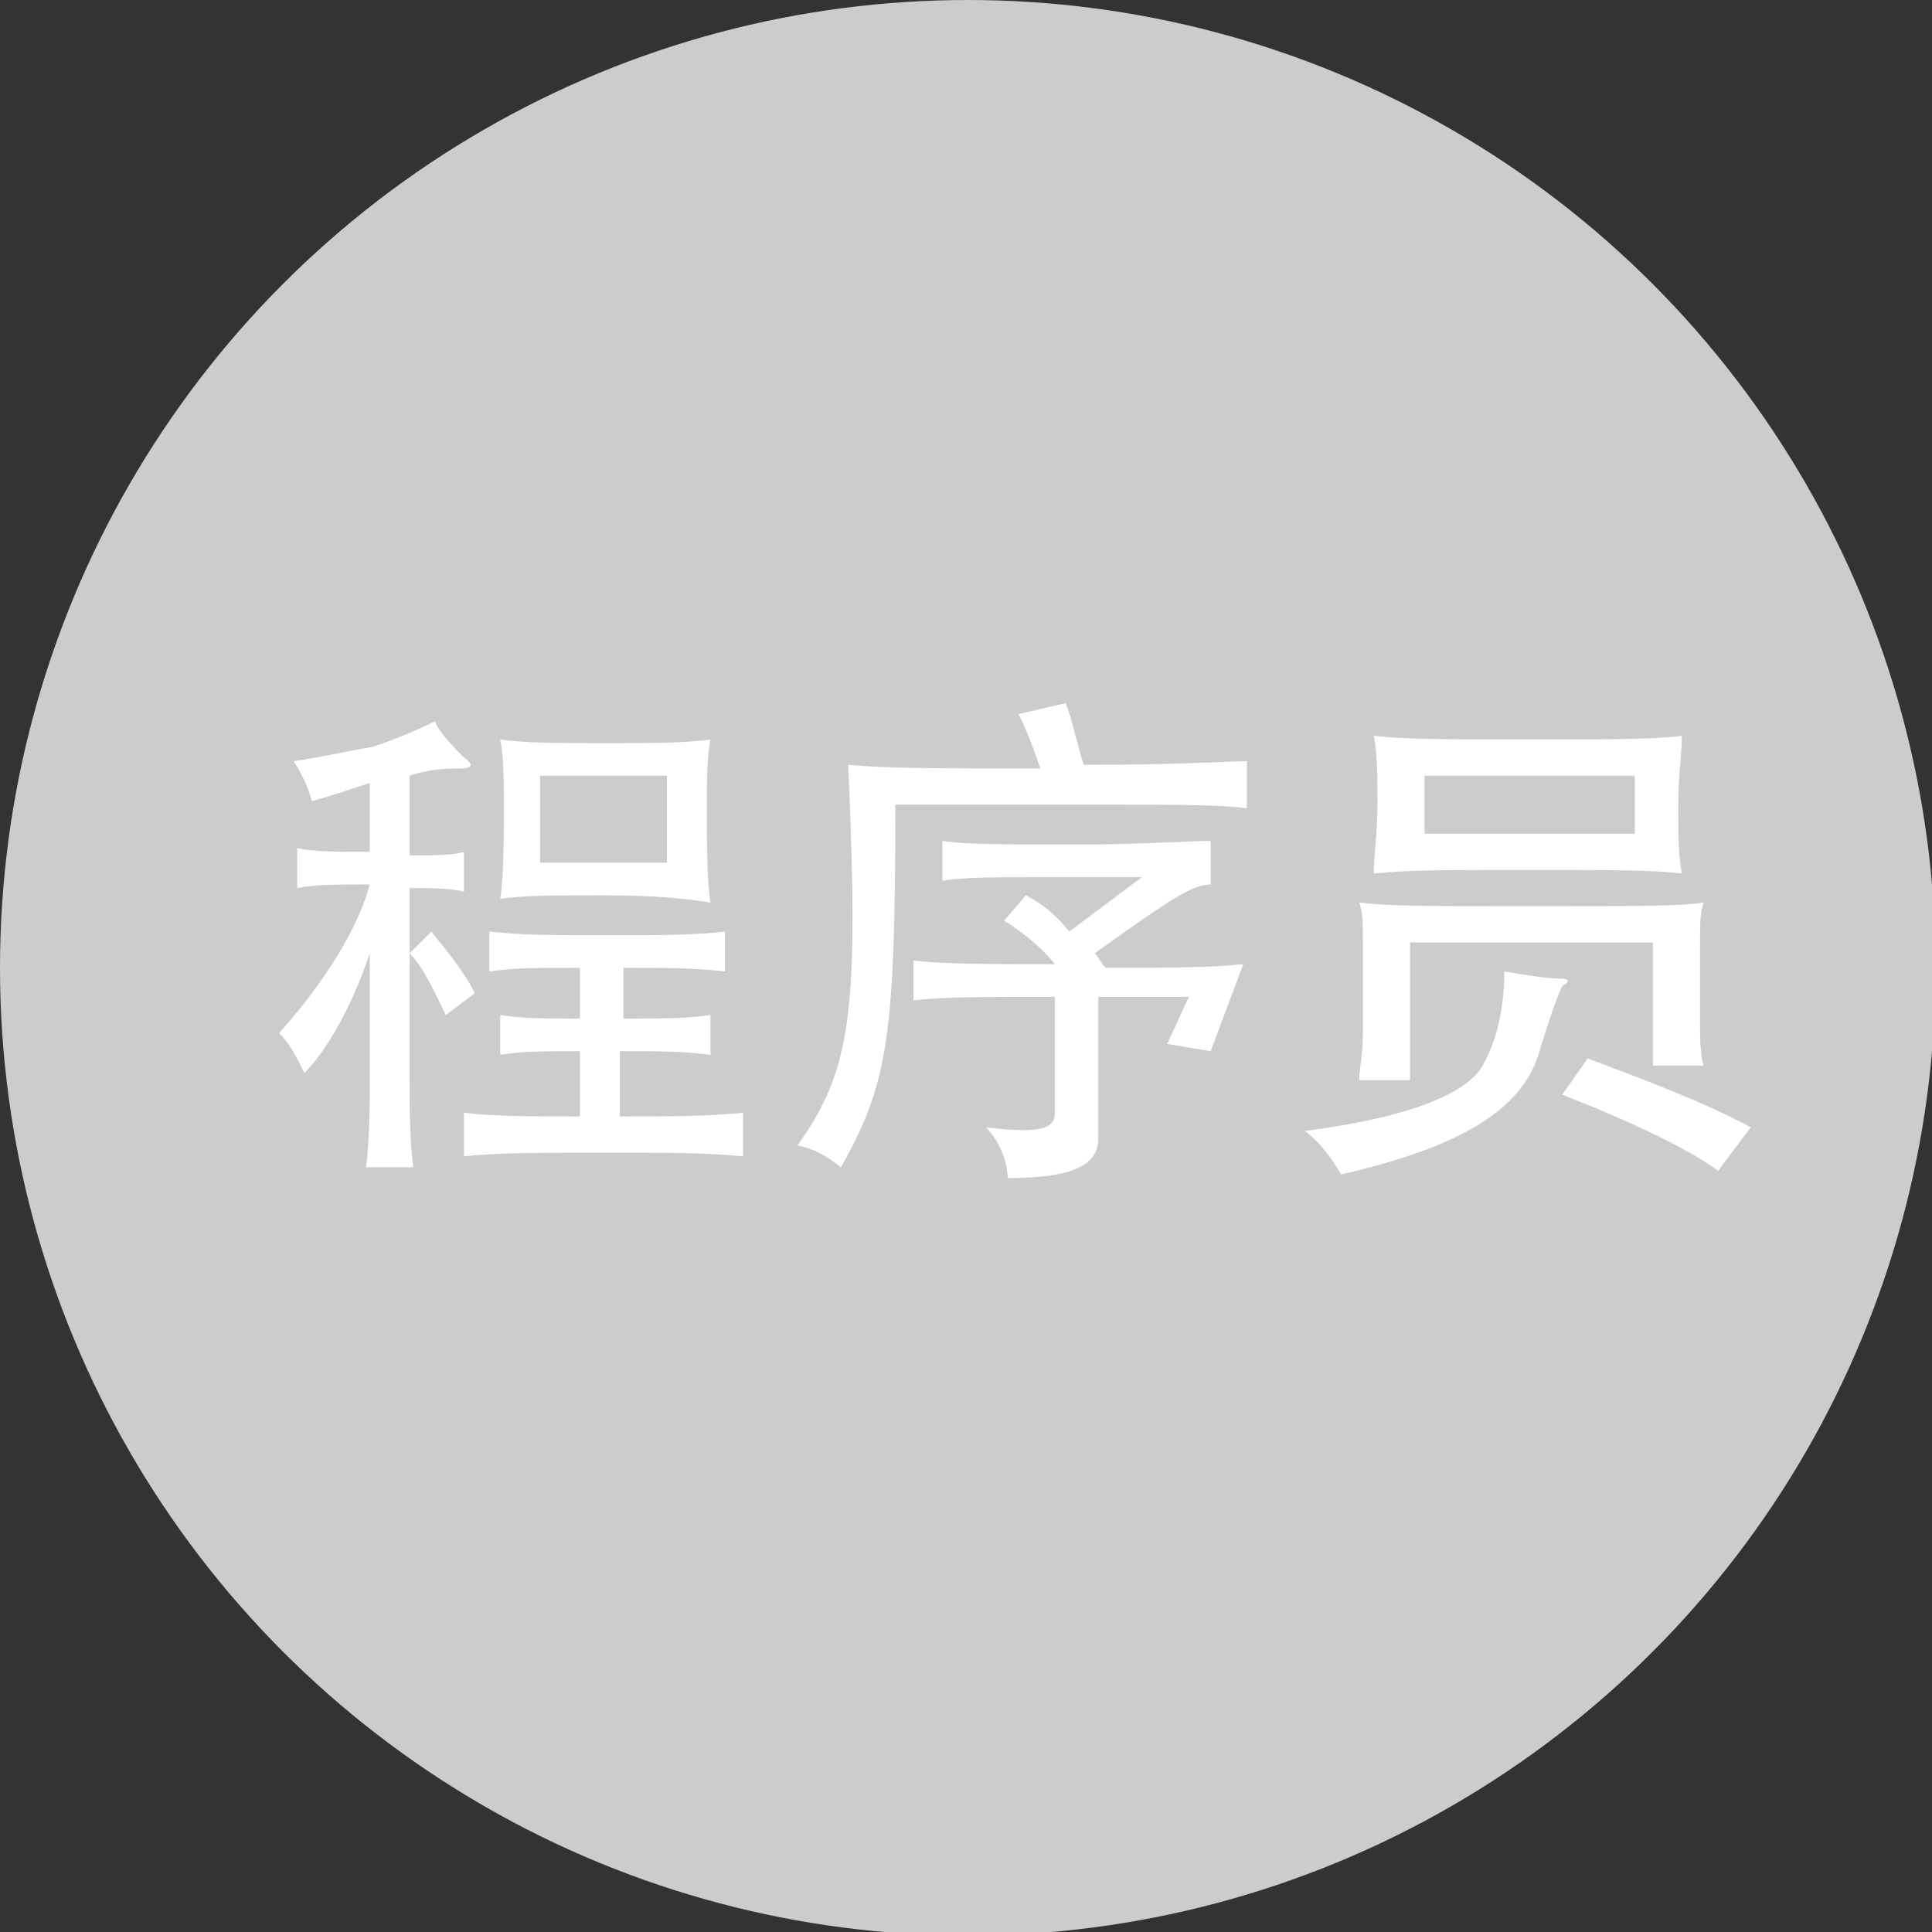 <!-- Generator: Adobe Illustrator 19.0.0, SVG Export Plug-In  -->
<svg version="1.1"
	 xmlns="http://www.w3.org/2000/svg" xmlns:xlink="http://www.w3.org/1999/xlink" xmlns:a="http://ns.adobe.com/AdobeSVGViewerExtensions/3.0/"
	 x="0px" y="0px" width="53.3px" height="53.3px" viewBox="0 0 53.3 53.3" style="enable-background:new 0 0 53.3 53.3;"
	 xml:space="preserve">
<rect x="0" y="0" width="53.3" height="53.3" fill="#333333" stroke="none"/>
<style type="text/css">
	.st0{fill:#CCCCCC;}
	.st1{fill:#FFFFFF;}
</style>
<defs>
</defs>
<g id="XMLID_15_">
	<circle id="XMLID_49_" class="st0" cx="26.7" cy="26.7" r="26.7"/>
	<g id="XMLID_16_">
		<g id="XMLID_18_">
			<path id="XMLID_28_" class="st1" d="M8.6,22.1c-0.1-0.4-0.3-0.8-0.5-1.1c0.7-0.1,1.6-0.3,2.2-0.4c0.6-0.2,1.3-0.5,1.7-0.7
				c0.1,0.3,0.6,0.8,0.8,1c0.3,0.2,0.2,0.3-0.1,0.3c-0.3,0-0.8,0-1.4,0.2v2.2c0.6,0,1.2,0,1.5-0.1v1.1c-0.4-0.1-0.9-0.1-1.5-0.1v1.8
				l0.6-0.6c0.4,0.5,0.9,1.1,1.2,1.7L12.3,28c-0.3-0.6-0.6-1.3-1-1.7v3.5c0,0.7,0,1.6,0.1,2.4h-1.3c0.1-0.8,0.1-1.7,0.1-2.4v-3.5
				c-0.5,1.5-1.2,2.7-1.8,3.3c-0.2-0.4-0.4-0.8-0.7-1.1c0.9-1,2.1-2.6,2.5-4.1c-0.9,0-1.5,0-2,0.1v-1.1c0.5,0.1,1.1,0.1,2,0.1v-1.9
				C9.6,21.8,9,22,8.6,22.1z M20.5,30.7v1.2c-1.1-0.1-2-0.1-3.7-0.1c-2,0-3,0-4,0.1c0,0.1,0-1.2,0-1.2c0.9,0.1,1.7,0.1,3.2,0.1V29
				c-1,0-1.6,0-2.2,0.1V28c0.6,0.1,1.2,0.1,2.2,0.1v-1.4c-1.2,0-1.8,0-2.5,0.1v-1.1c0.9,0.1,1.6,0.1,3.4,0.1c1.4,0,2.2,0,3.1-0.1
				v1.1c-0.9-0.1-1.6-0.1-2.8-0.1v1.4c1.1,0,1.8,0,2.4-0.1v1.1C18.8,29,18.2,29,17.1,29v1.8C18.6,30.8,19.4,30.8,20.5,30.7z
				 M16.7,24.7c-1.4,0-2.3,0-2.9,0.1c0.1-0.6,0.1-1.7,0.1-2.5c0-0.7,0-1.4-0.1-1.9c0.7,0.1,1.5,0.1,2.9,0.1c1.4,0,2.2,0,2.9-0.1
				c-0.1,0.5-0.1,1.2-0.1,1.9c0,0.8,0,2,0.1,2.6C19,24.8,18.1,24.7,16.7,24.7z M18.4,21.4h-3.5v2.4h3.5V21.4z"/>
			<path id="XMLID_25_" class="st1" d="M28.1,19.7l1.3-0.3c0.2,0.5,0.3,1.1,0.5,1.7c2.8,0,3.9-0.1,4.5-0.1v1.3
				c-0.7-0.1-2-0.1-3.6-0.1h-6.1c0,6.4-0.2,7.7-1.5,10c-0.4-0.3-0.7-0.5-1.2-0.6c1.5-2.1,1.7-3.7,1.4-10.5c1.1,0.1,2.4,0.1,5.3,0.1
				C28.5,20.6,28.3,20.1,28.1,19.7z M31.5,24.2h-3c-0.9,0-2,0-2.5,0.1v-1.1c0.6,0.1,1.9,0.1,3.7,0.1c1.7,0,3.1-0.1,3.7-0.1v1.2
				c-0.5,0-1.1,0.4-3.2,1.9c0.1,0.1,0.2,0.3,0.3,0.4c1.7,0,2.8,0,3.8-0.1L33.4,29l-1.2-0.2l0.6-1.3h-2.5v3.9c0,0.7-0.6,1.1-2.5,1.1
				c0-0.4-0.2-1-0.6-1.4c1.6,0.2,1.9,0,1.9-0.4v-3.2c-1.9,0-3.1,0-3.9,0.1v-1.1c0.8,0.1,2.3,0.1,3.9,0.1c-0.3-0.4-0.9-0.9-1.4-1.2
				l0.6-0.7c0.4,0.2,0.8,0.5,1.2,1L31.5,24.2z"/>
			<path id="XMLID_19_" class="st1" d="M42.5,28.9c-0.4,1.6-2,2.7-5.5,3.5c-0.3-0.5-0.6-0.9-1-1.2c3.1-0.4,4.5-1.1,4.9-1.8
				c0.4-0.7,0.6-1.6,0.6-2.6c0.6,0.1,1.2,0.2,1.6,0.2c0.2,0,0.2,0.1,0,0.2C43.1,27.2,42.9,27.6,42.5,28.9z M45.6,29.4V26h-6.7v3.8
				h-1.4c0-0.4,0.1-0.6,0.1-1.4v-2.2c0-0.8,0-1-0.1-1.3c0.9,0.1,1.6,0.1,4.7,0.1c3.2,0,4.1,0,4.8-0.1c-0.1,0.3-0.1,0.5-0.1,1.4v1.8
				c0,0.5,0,1,0.1,1.3H45.6z M42.2,24c-2.4,0-3.4,0-4.3,0.1c0-0.5,0.1-1.1,0.1-1.9s0-1.4-0.1-1.9c0.9,0.1,2,0.1,4.3,0.1
				c2.2,0,3.4,0,4.2-0.1c0,0.5-0.1,1.1-0.1,1.9s0,1.4,0.1,1.9C45.6,24,44.5,24,42.2,24z M45.1,21.4h-5.8V23h5.8V21.4z M47.4,32.3
				c-0.8-0.6-2.5-1.4-4.3-2.1l0.7-1c1.6,0.6,3.2,1.2,4.5,1.9L47.4,32.3z"/>
		</g>
	</g>
</g>
</svg>
